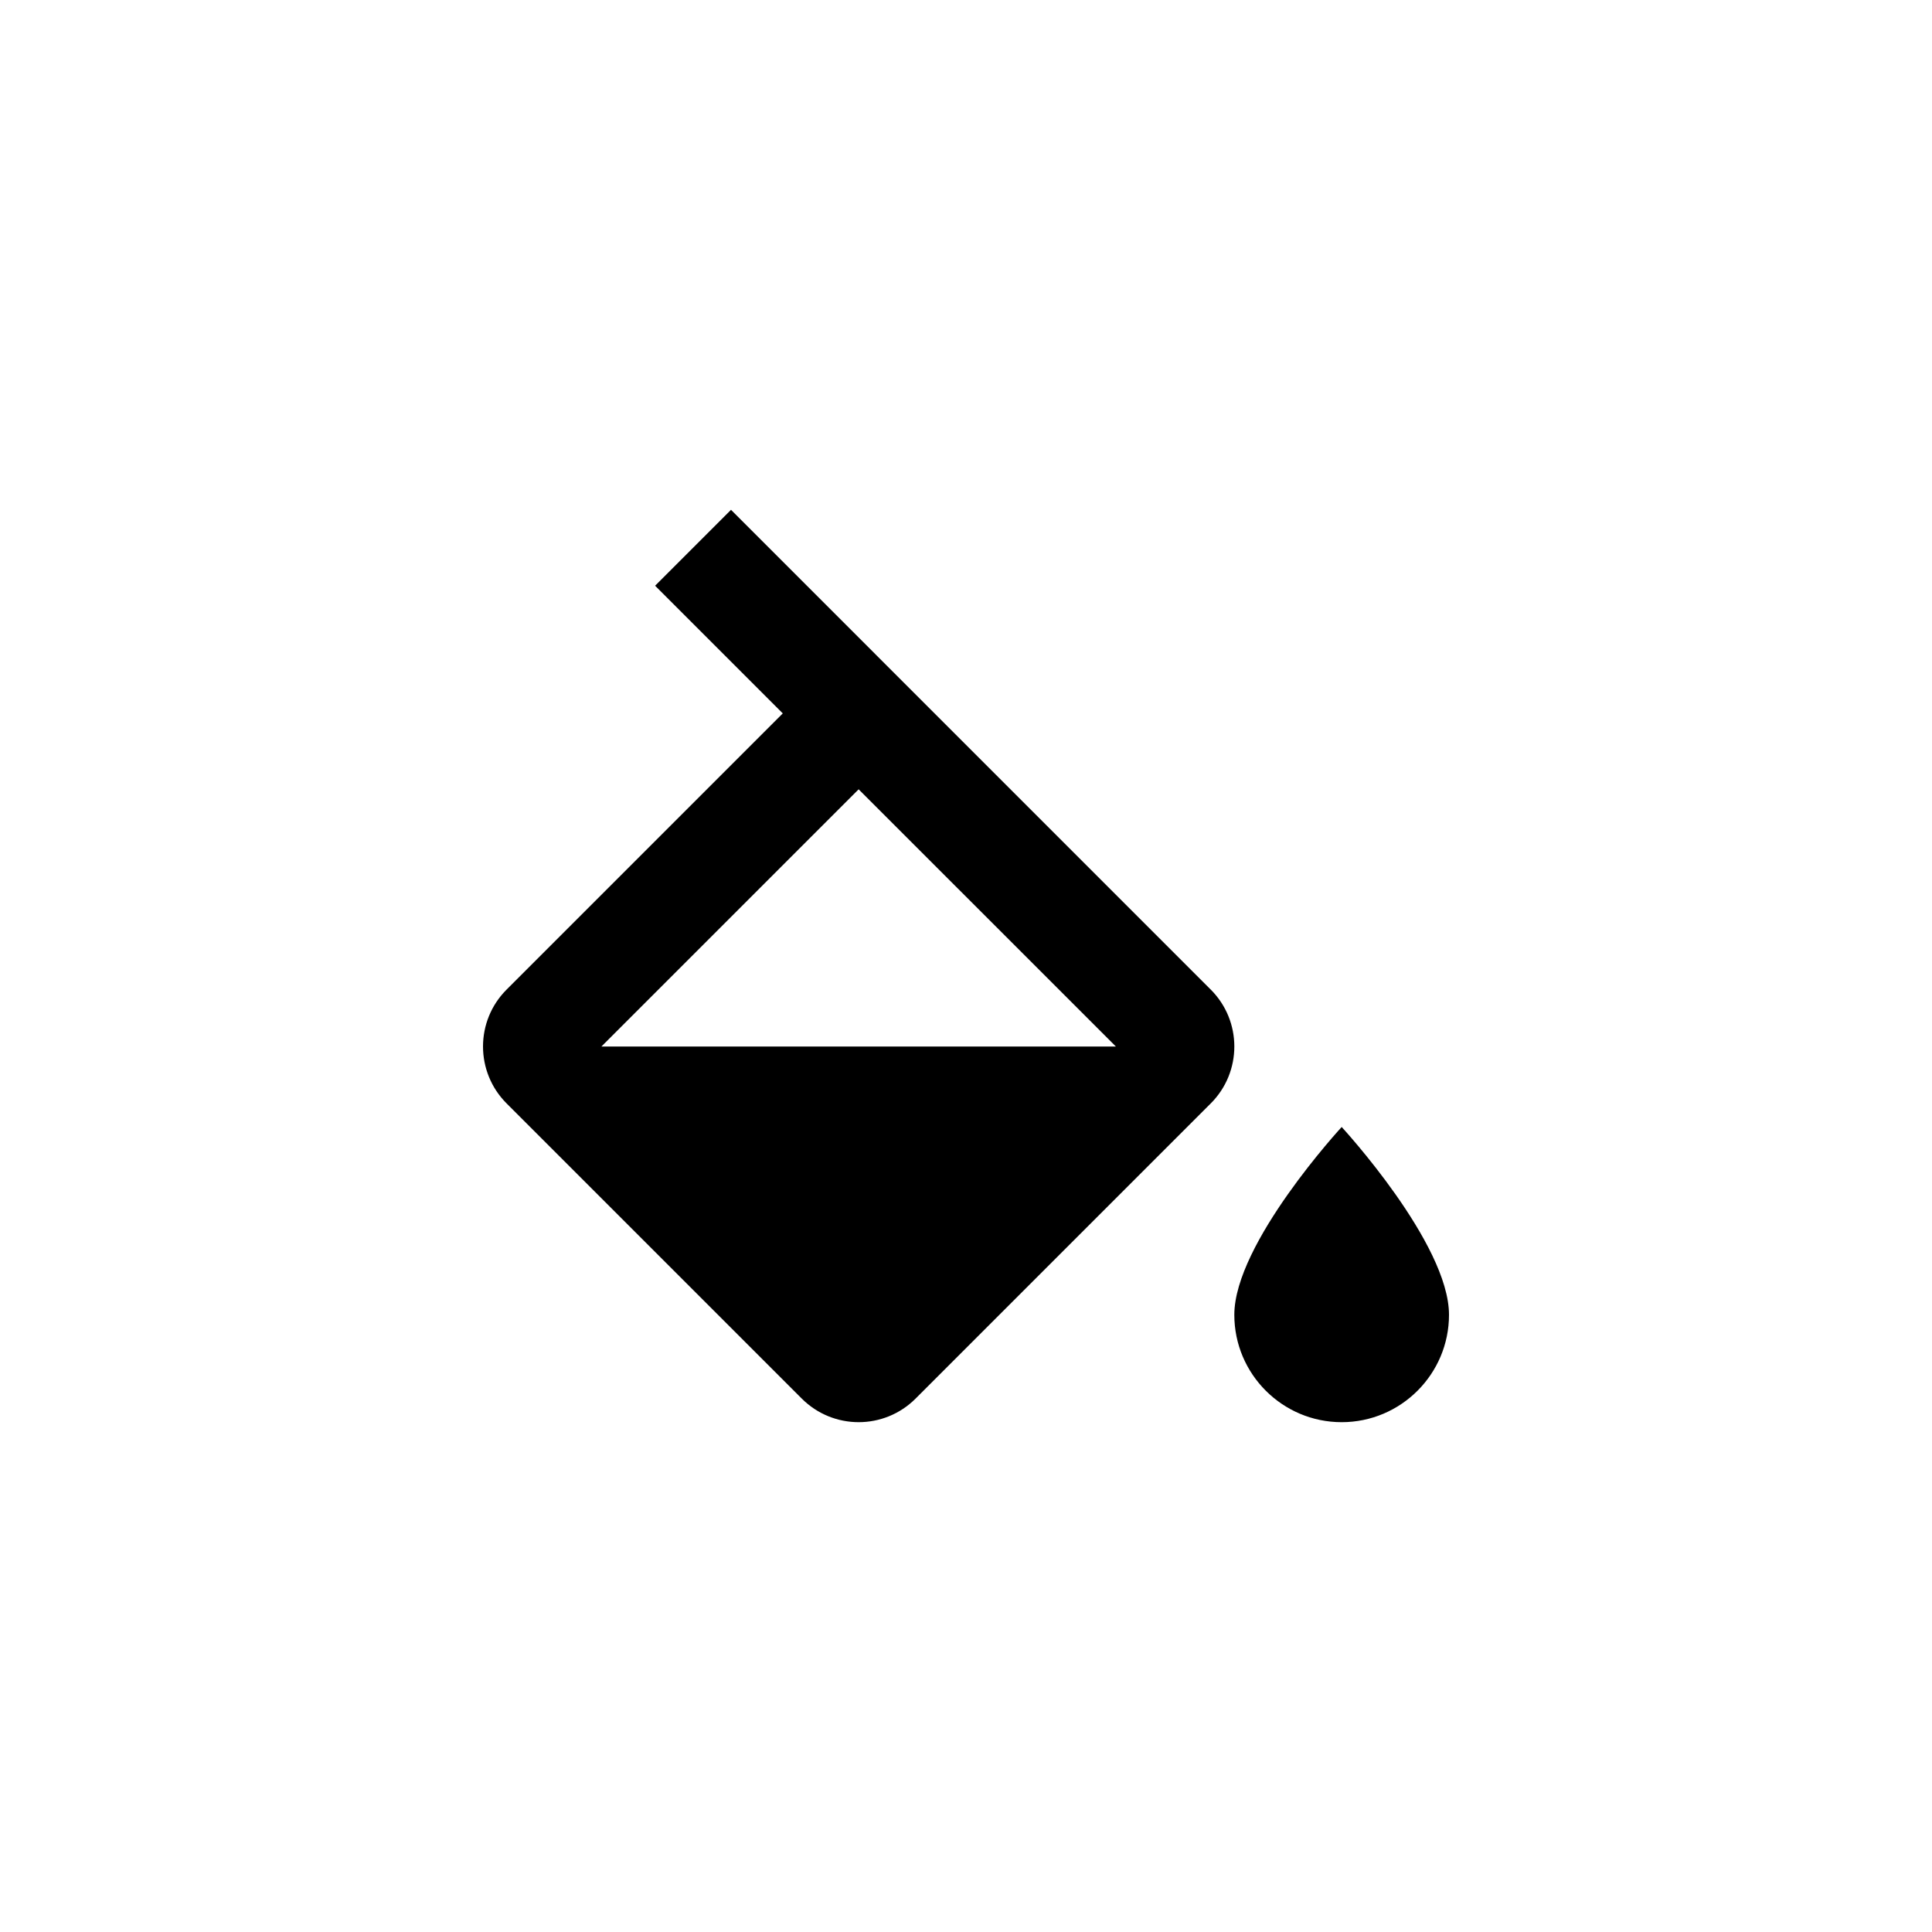 <?xml version="1.0" encoding="utf-8"?>
<!-- Generated by IcoMoon.io -->
<!DOCTYPE svg PUBLIC "-//W3C//DTD SVG 1.1//EN" "http://www.w3.org/Graphics/SVG/1.1/DTD/svg11.dtd">
<svg version="1.1" xmlns="http://www.w3.org/2000/svg" xmlns:xlink="http://www.w3.org/1999/xlink" width="120" height="120" viewBox="0 0 120 120">
<g>
</g>
	<path d="M75.201 61.465l-29.797-29.799-4.714 4.714 7.93 7.93-17.155 17.155c-1.952 1.952-1.952 5.117 0 7.070l18.334 18.334c0.976 0.976 2.256 1.465 3.535 1.465s2.559-0.489 3.535-1.465l18.334-18.334c1.952-1.952 1.952-5.117-0.001-7.070zM37.356 65l15.976-15.974 15.977 15.974h-31.954zM83.334 70c0 0-6.668 7.222-6.668 11.666 0 3.679 2.989 6.668 6.668 6.668 3.677 0 6.666-2.989 6.666-6.668 0-4.444-6.666-11.666-6.666-11.666z" fill="#000000"></path>
</svg>
